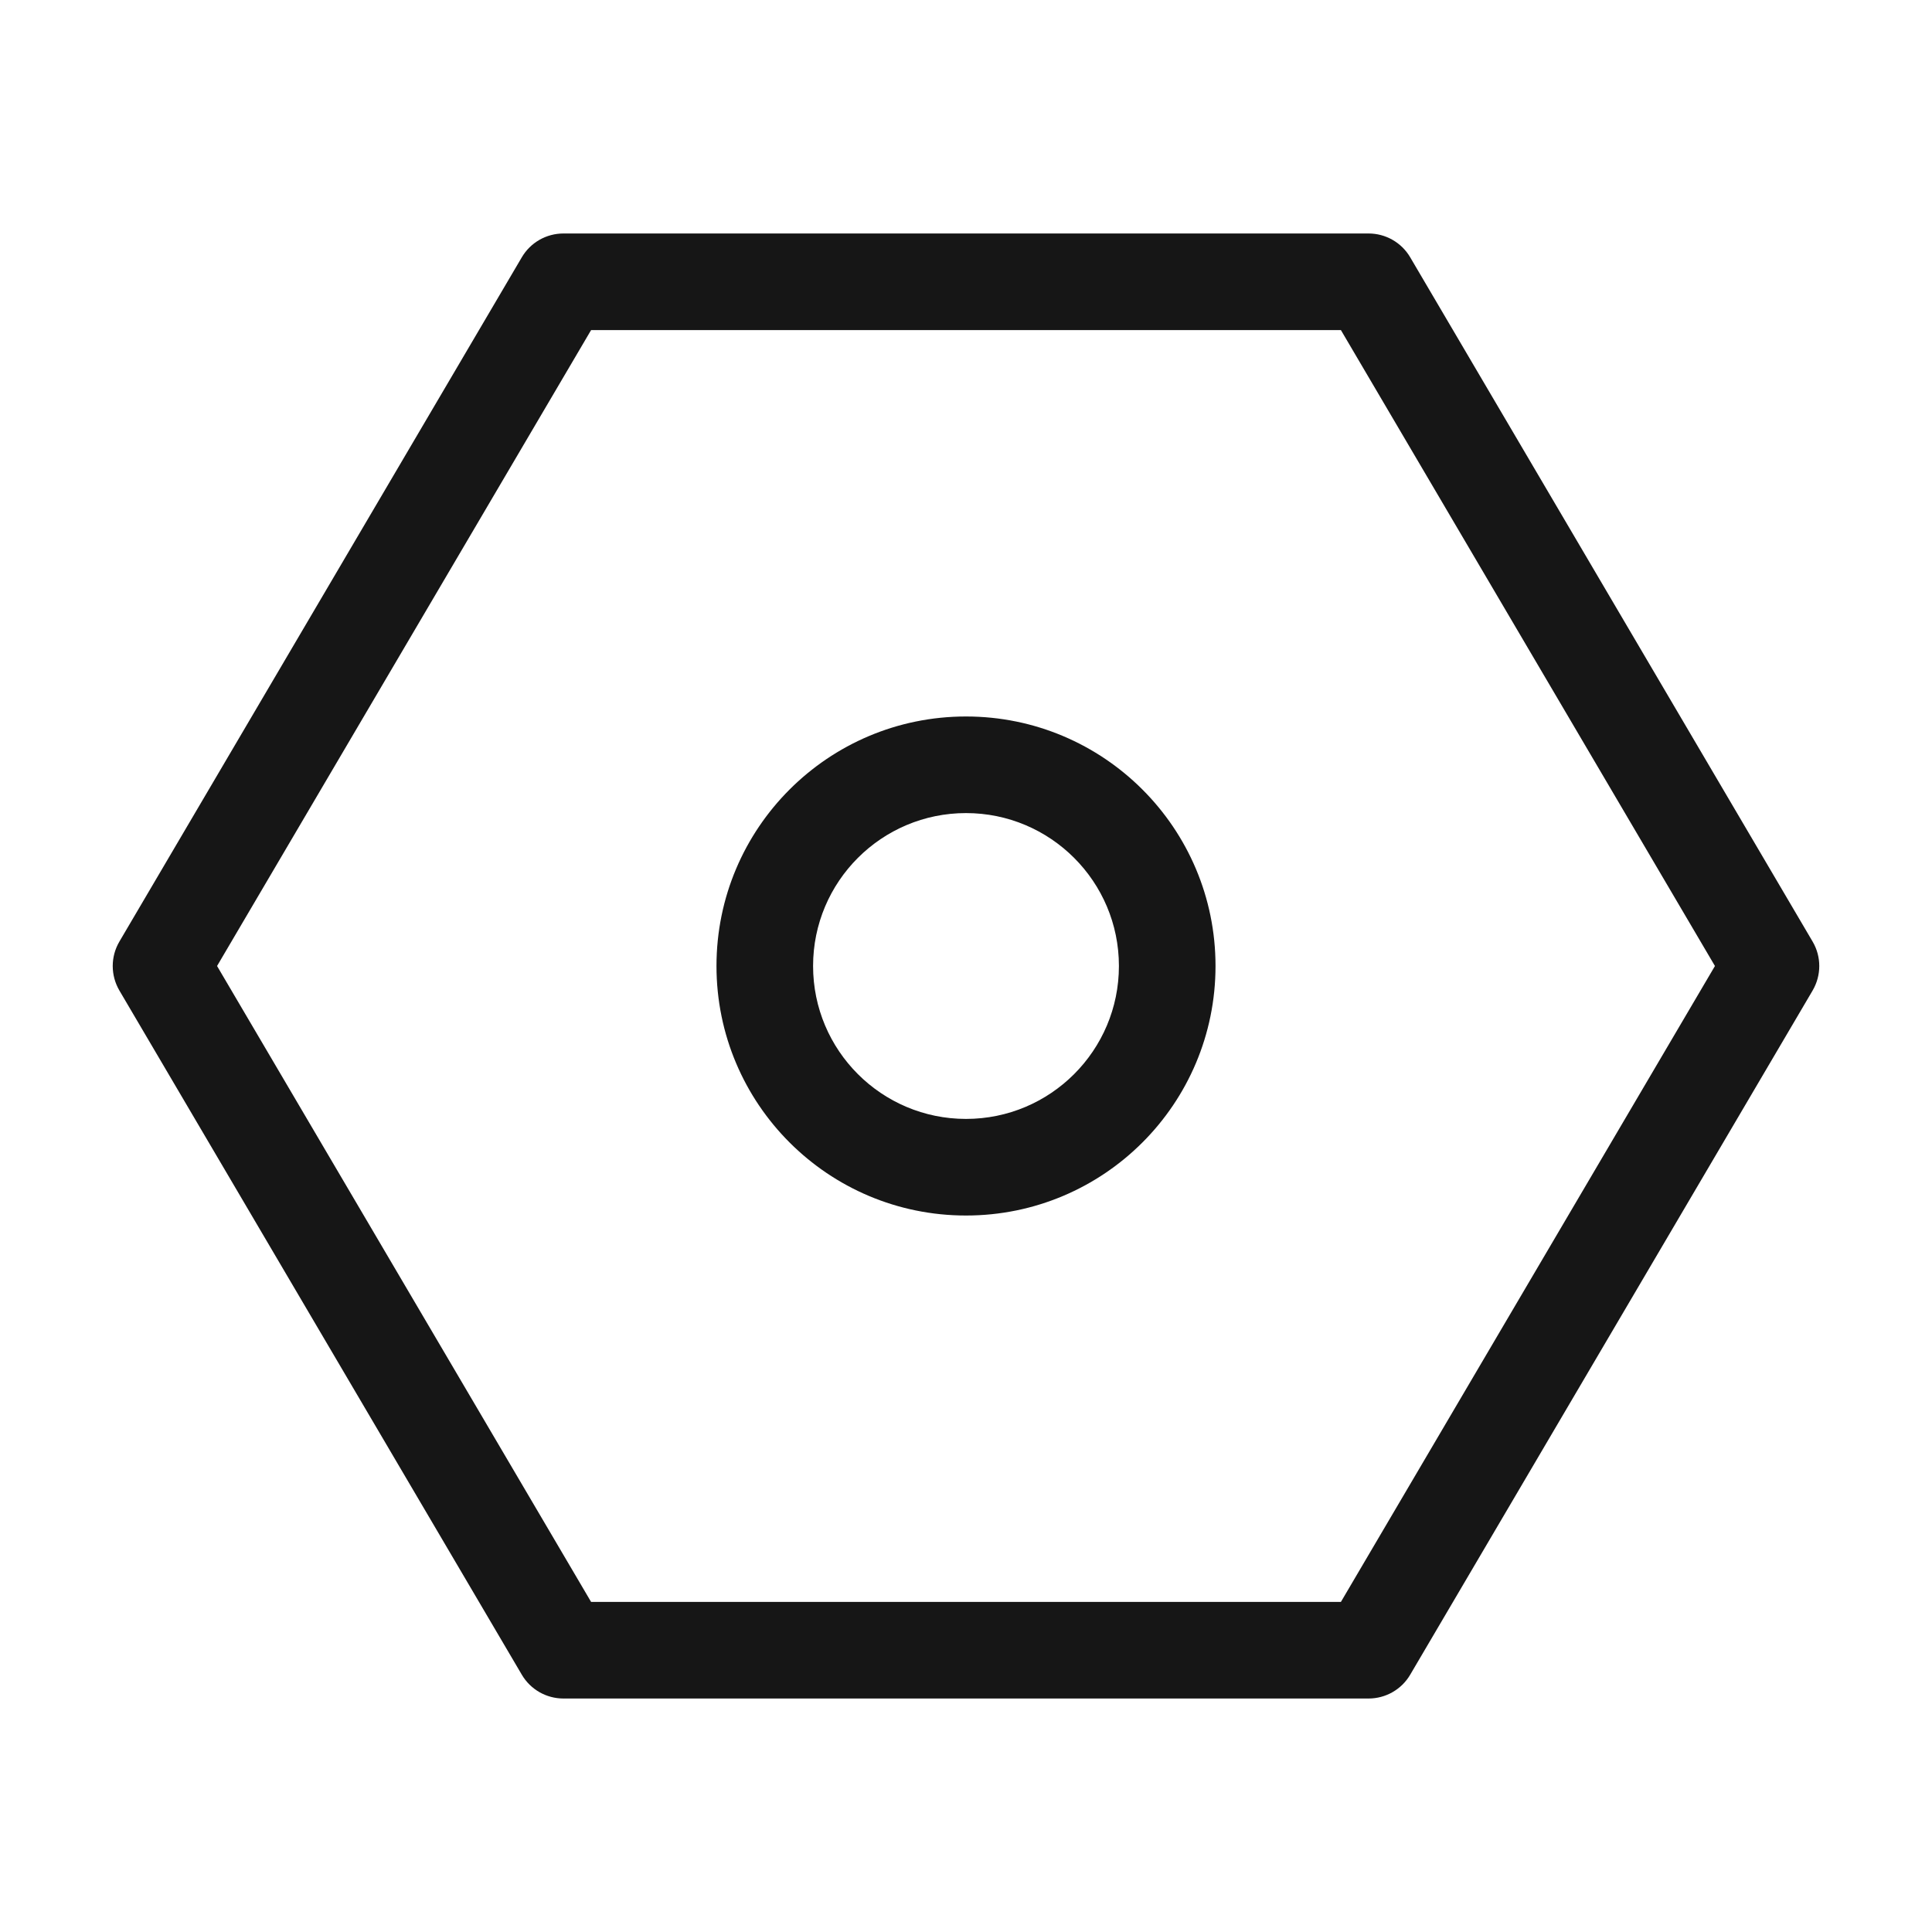 <svg width="20" height="20" viewBox="0 0 20 20" fill="none" xmlns="http://www.w3.org/2000/svg">
<path fill-rule="evenodd" clip-rule="evenodd" d="M5.402 2.663C5.492 2.51 5.656 2.417 5.833 2.417H14.167C14.344 2.417 14.508 2.51 14.598 2.663L18.764 9.747C18.856 9.903 18.856 10.097 18.764 10.254L14.598 17.337C14.508 17.49 14.344 17.583 14.167 17.583H5.833C5.656 17.583 5.492 17.49 5.402 17.337L1.236 10.254C1.144 10.097 1.144 9.903 1.236 9.747L5.402 2.663ZM6.119 3.417L2.247 10L6.119 16.583H13.881L17.753 10L13.881 3.417H6.119Z" fill="#161616"/>
<path fill-rule="evenodd" clip-rule="evenodd" d="M7.417 10C7.417 8.573 8.573 7.417 10 7.417C11.427 7.417 12.583 8.573 12.583 10C12.583 11.427 11.427 12.583 10 12.583C8.573 12.583 7.417 11.427 7.417 10ZM10 8.417C9.126 8.417 8.417 9.126 8.417 10C8.417 10.874 9.126 11.583 10 11.583C10.874 11.583 11.583 10.874 11.583 10C11.583 9.126 10.874 8.417 10 8.417Z" fill="#161616"/>
</svg>
